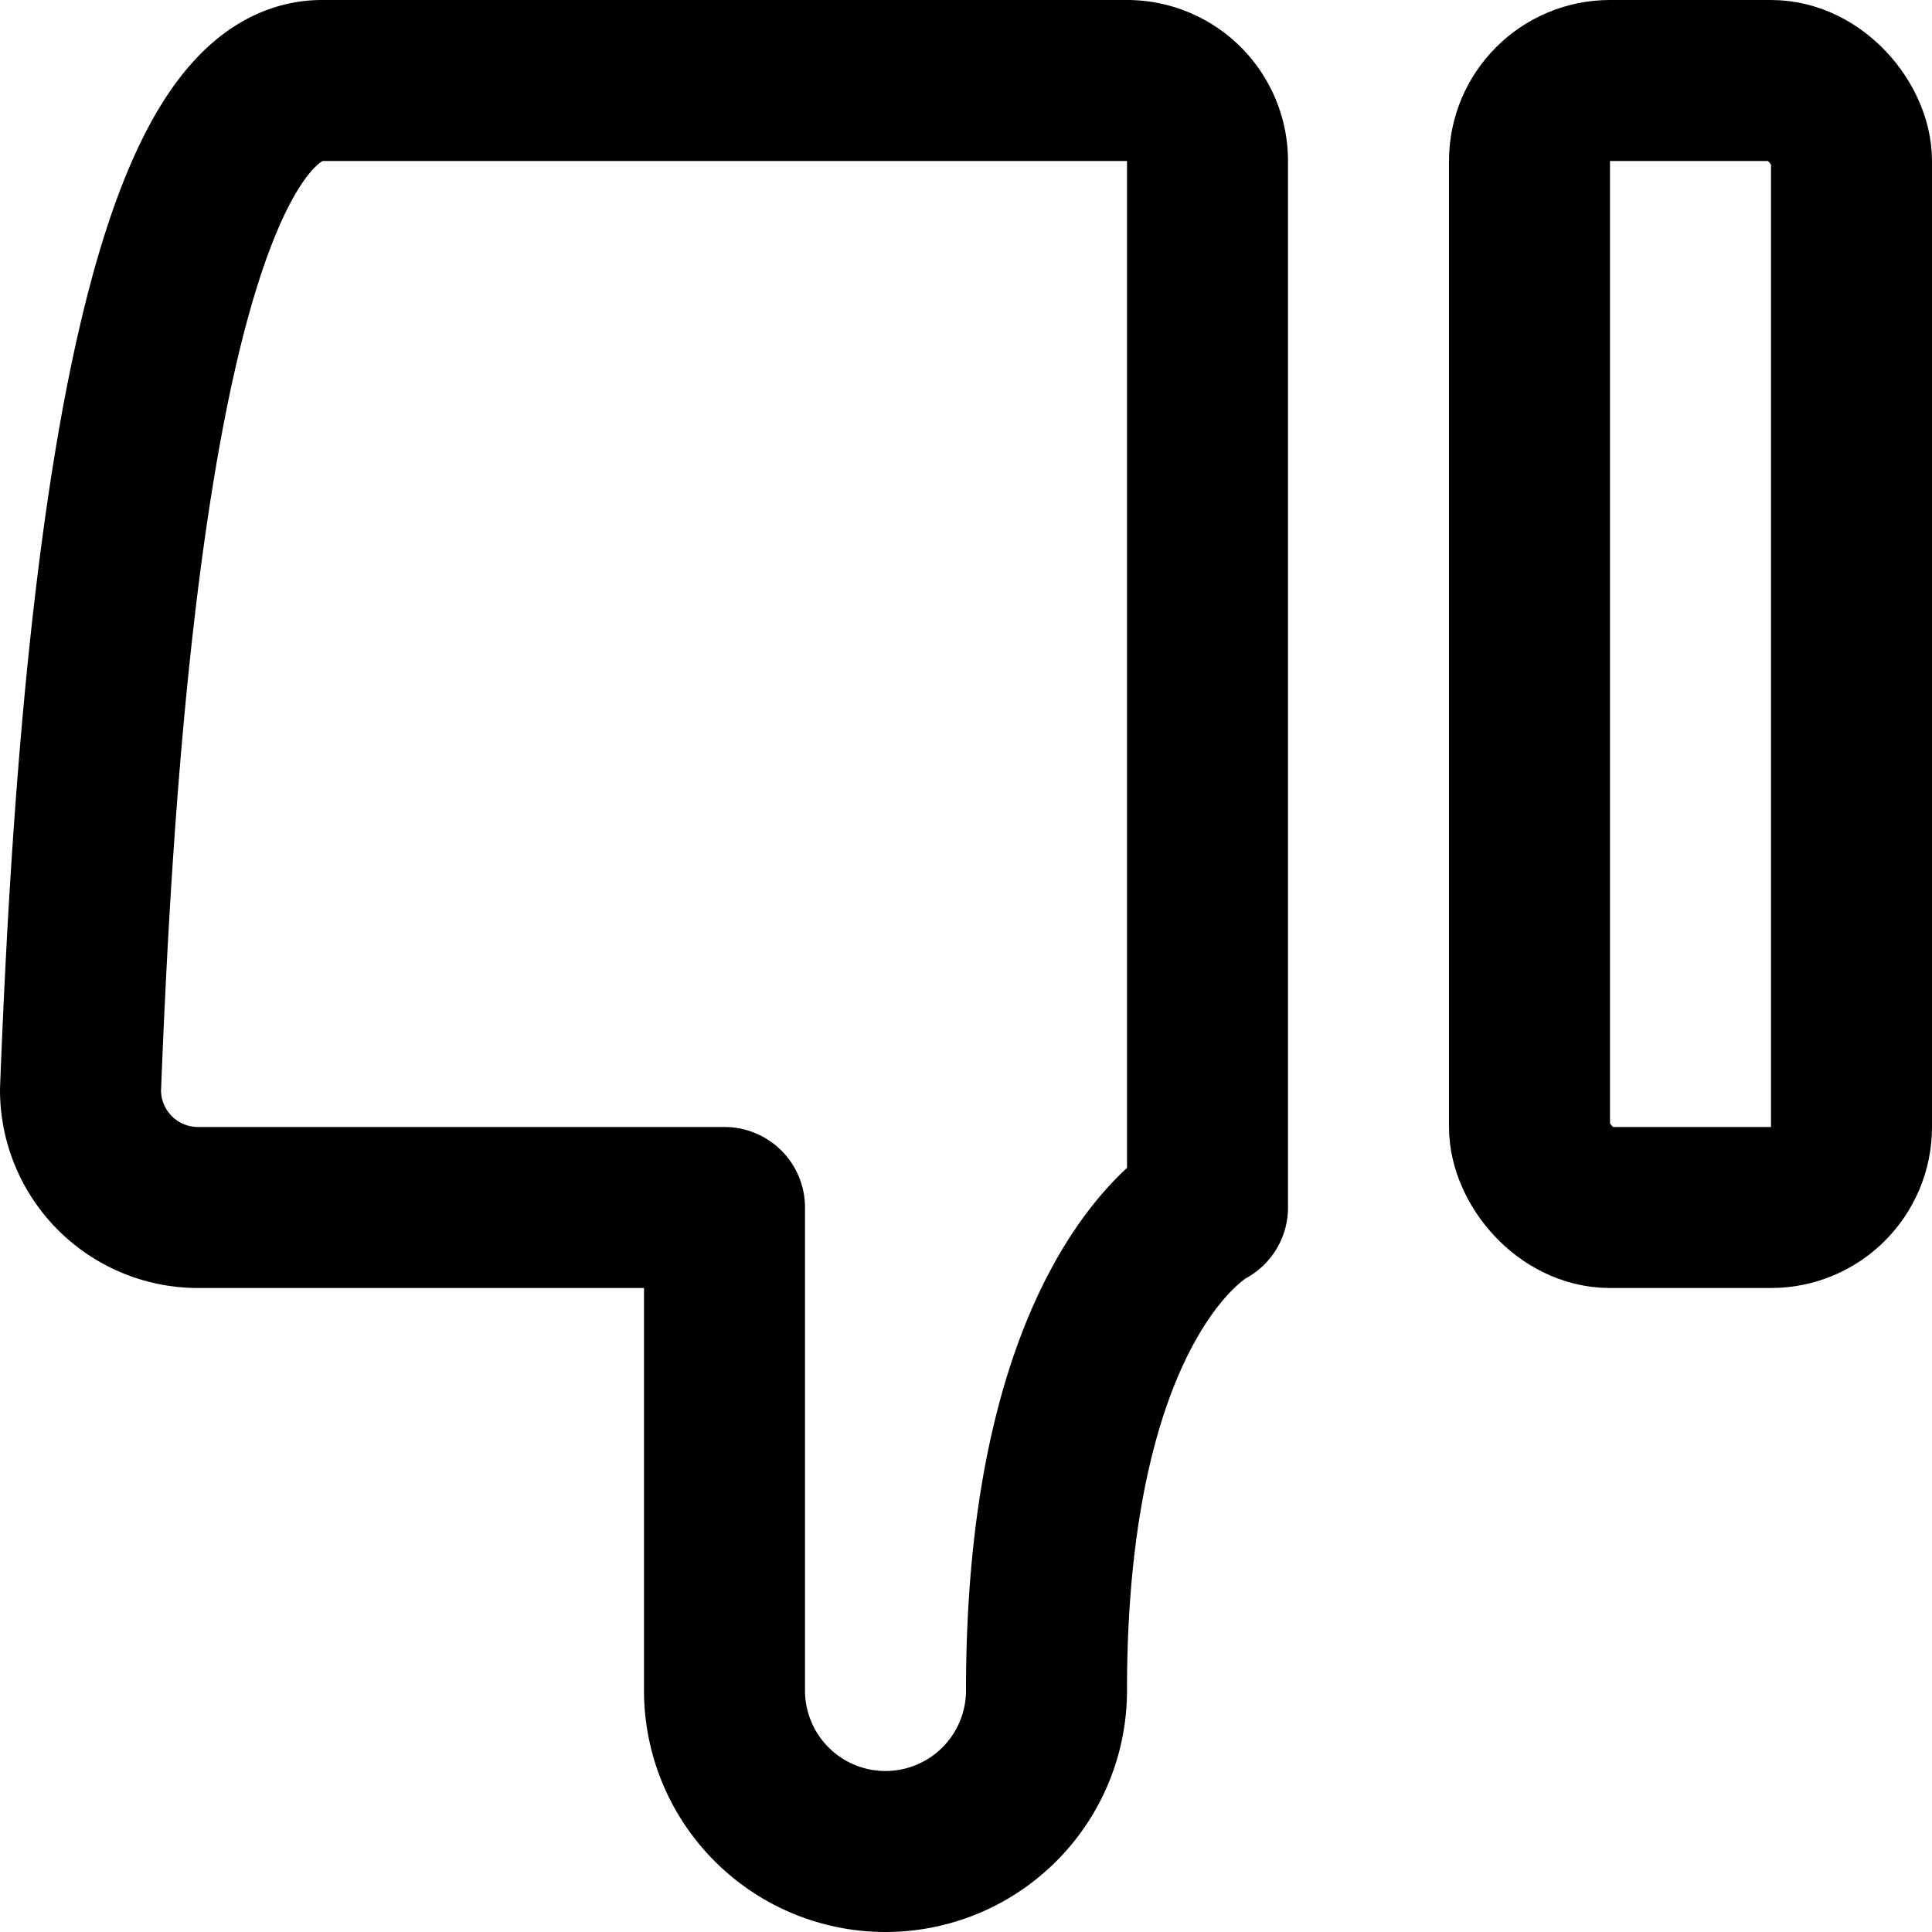 <svg xmlns="http://www.w3.org/2000/svg" width="1em" height="1em" viewBox="0 0 12 12"><g fill="none" stroke="currentColor"><path stroke-linecap="round" stroke-linejoin="round" d="M1.23 7.5a.73.73 0 0 1-.73-.73C.57 5 .79.5 2 .5h5a.5.5 0 0 1 .5.5v6.5s-1 .5-1 3a1 1 0 0 1-2 0v-3z"/><rect width="2" height="7" x="9.5" y=".5" rx=".5" ry=".5"/></g></svg>